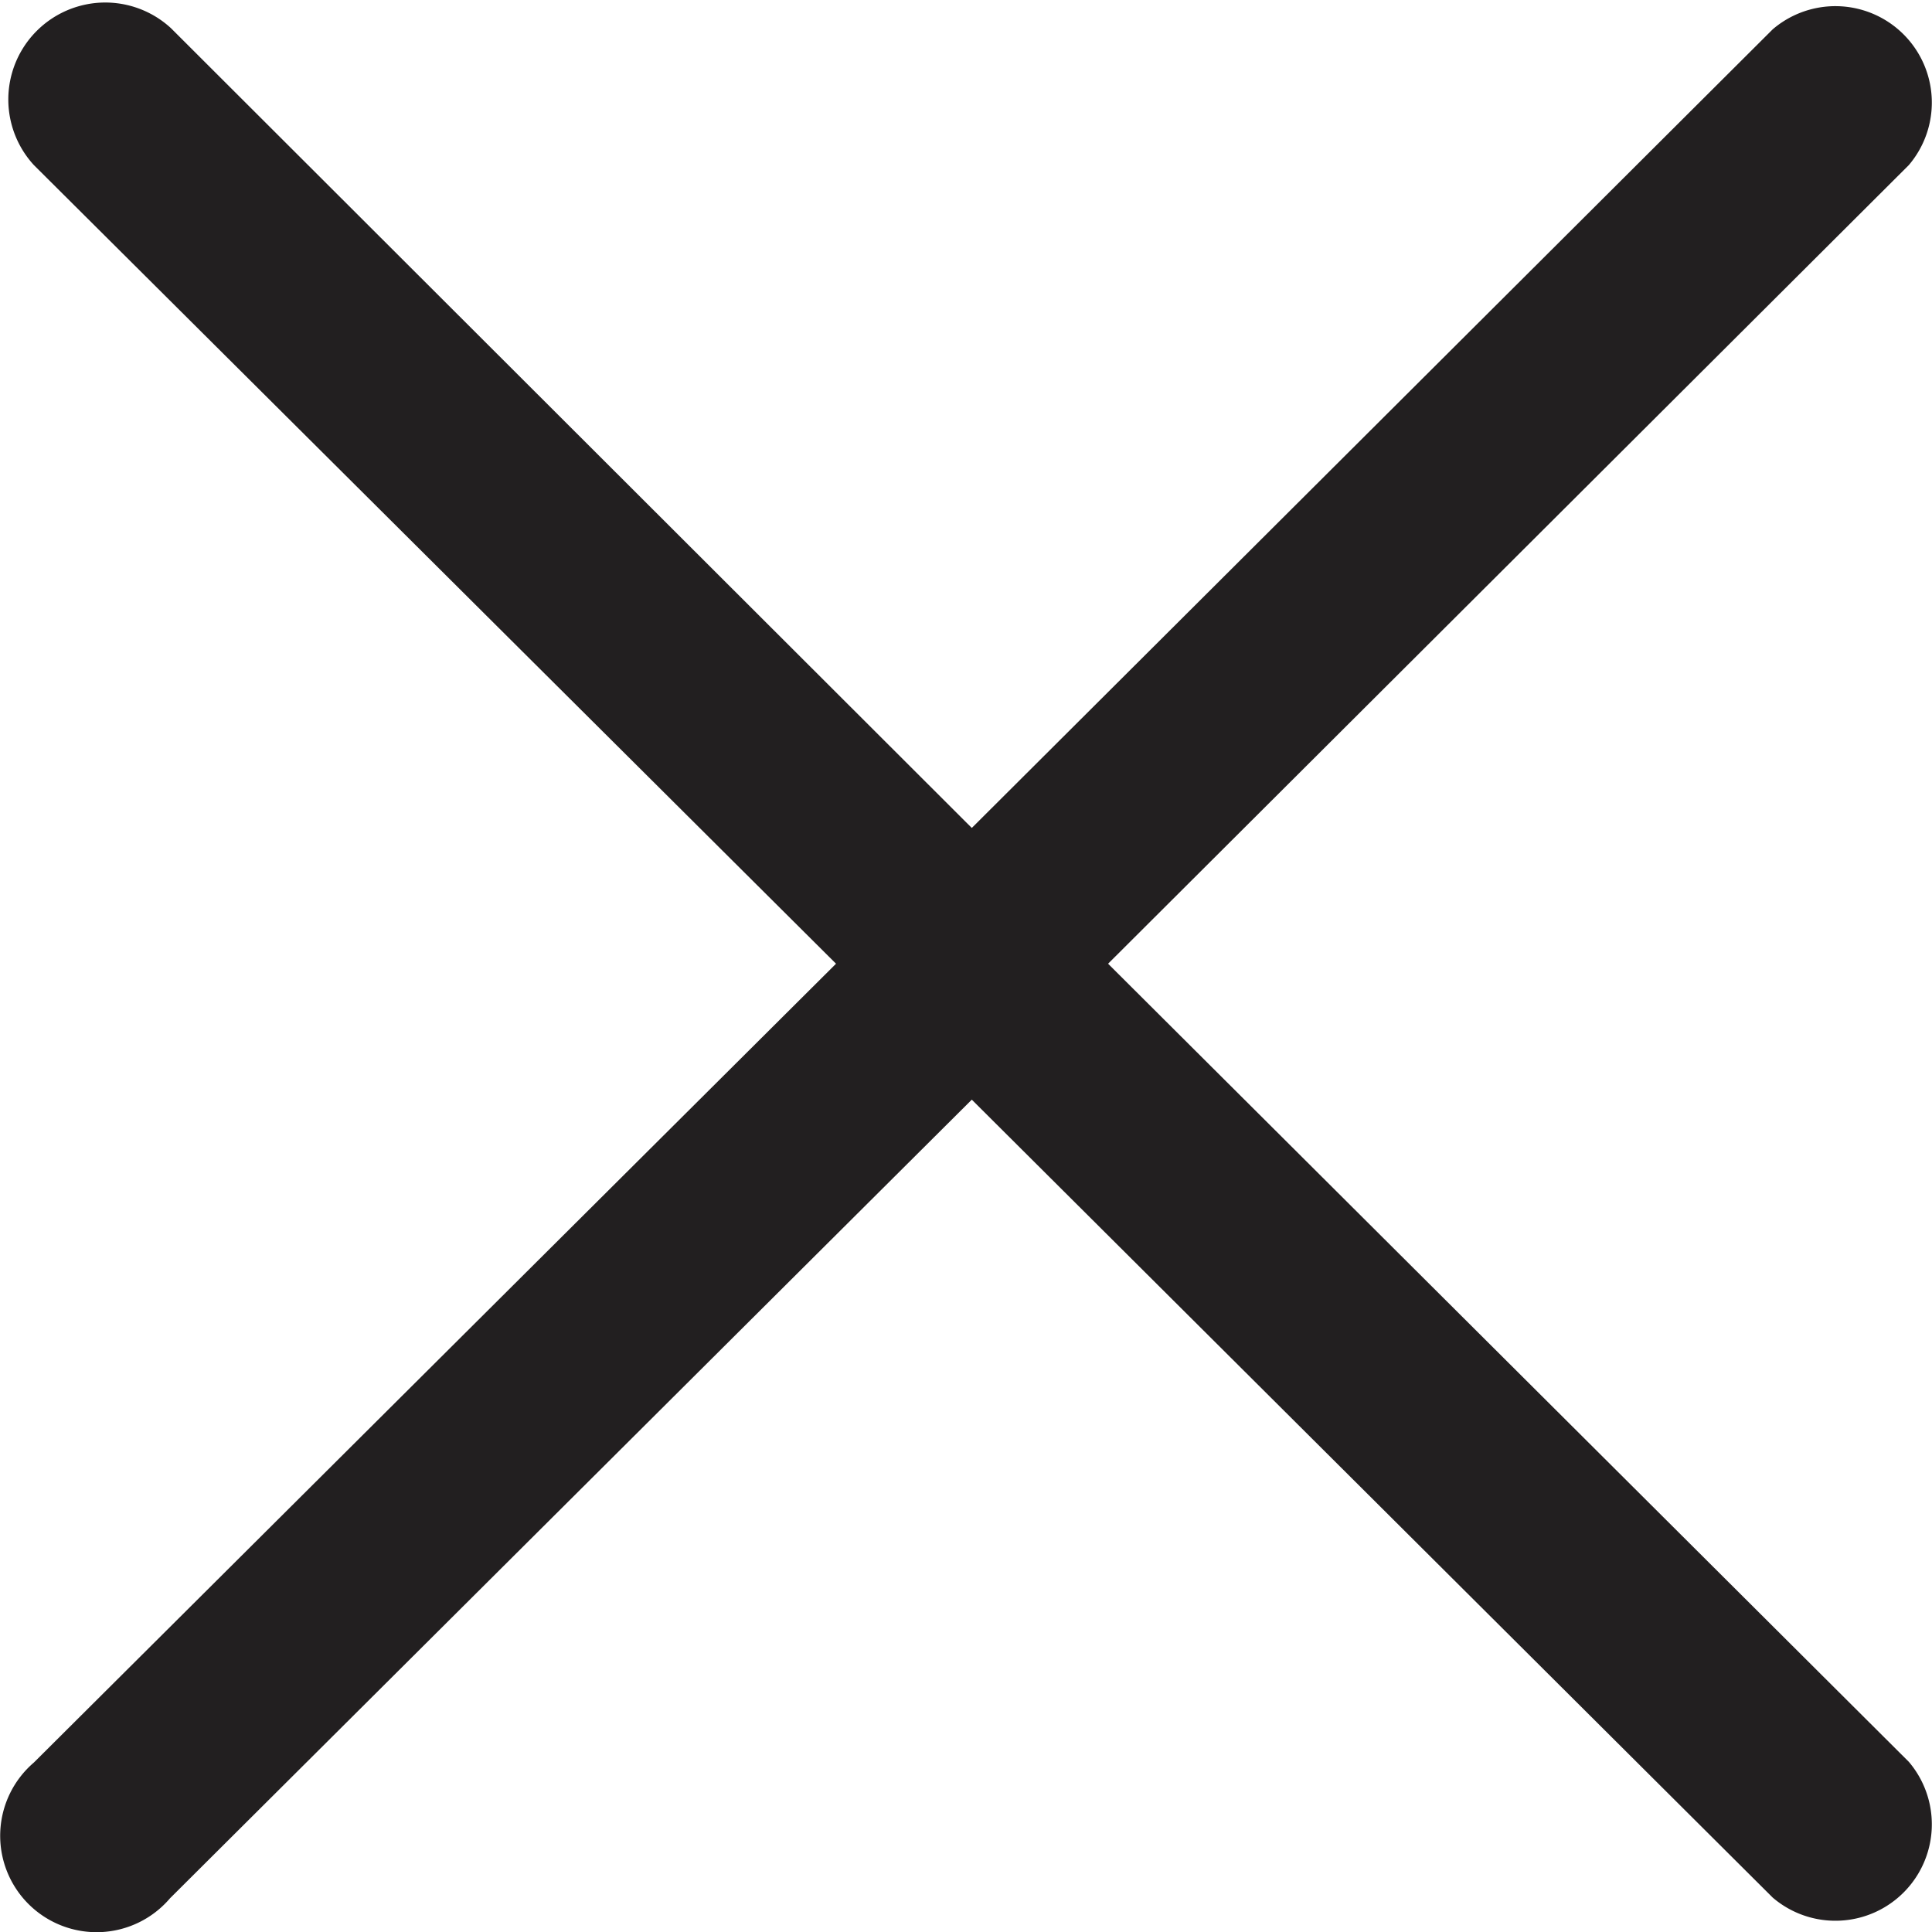 <svg xmlns="http://www.w3.org/2000/svg" width="11" height="11" viewBox="0 0 11 11">
  <path id="close-line" d="M14.249,13.483l4.559-4.547a.549.549,0,0,0-.775-.773L13.473,12.71,8.914,8.157a.552.552,0,0,0-.781.779L12.7,13.483,8.133,18.031a.549.549,0,1,0,.775.773l4.565-4.547L18.033,18.8a.549.549,0,0,0,.775-.773Z" transform="translate(-7.94 -7.996)" fill="#221f20"/>
</svg>
